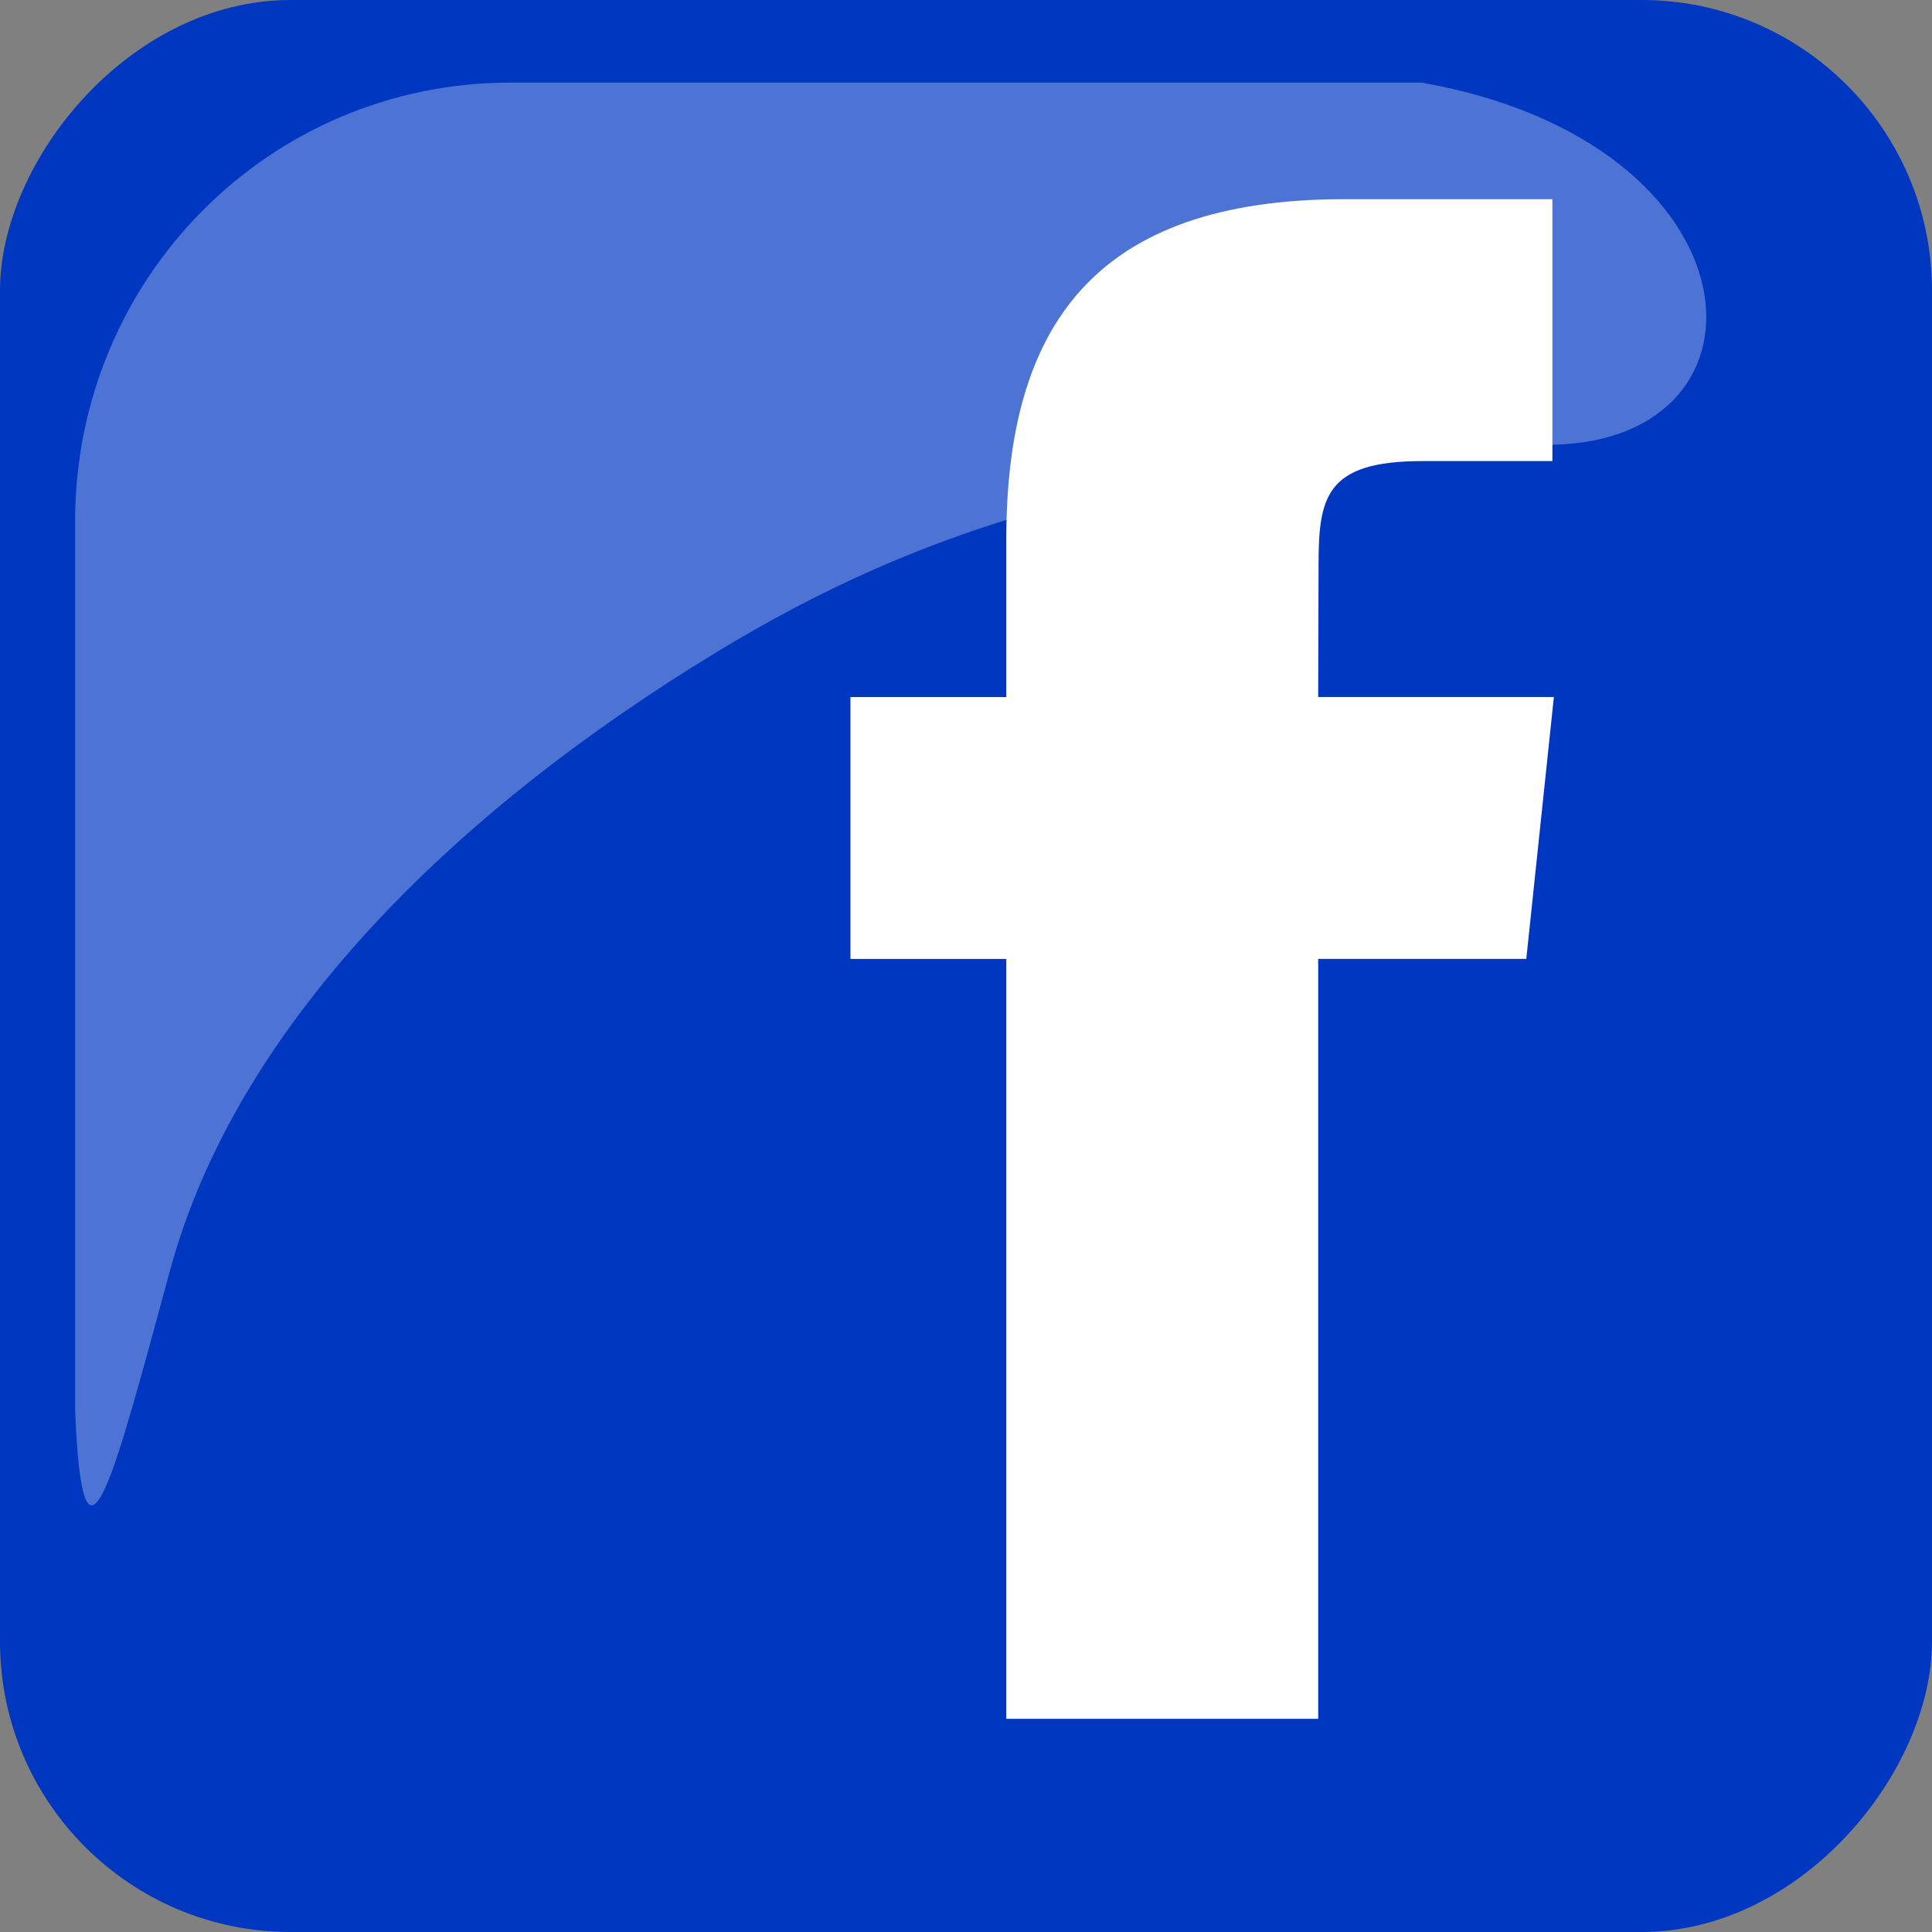 <?xml version="1.0" encoding="UTF-8" standalone="no"?>
<!-- Created with Inkscape (http://www.inkscape.org/) -->

<svg
   xmlns:dc="http://purl.org/dc/elements/1.1/"
   xmlns:cc="http://creativecommons.org/ns#"
   xmlns:rdf="http://www.w3.org/1999/02/22-rdf-syntax-ns#"
   xmlns:svg="http://www.w3.org/2000/svg"
   xmlns="http://www.w3.org/2000/svg"
   xmlns:xlink="http://www.w3.org/1999/xlink"
   xmlns:sodipodi="http://sodipodi.sourceforge.net/DTD/sodipodi-0.dtd"
   xmlns:inkscape="http://www.inkscape.org/namespaces/inkscape"
   width="40"
   height="40"
   id="svg2"
   sodipodi:version="0.32"
   inkscape:version="0.91 r13725"
   sodipodi:docname="icon-facebook.svg"
   version="1.0"
   inkscape:output_extension="org.inkscape.output.svg.inkscape">
  <rect width="100%" height="100%" fill="#808080" stroke="none"/>
  <title
     id="title2910">facebook web</title>
  <defs
     id="defs4">
    <linearGradient
       inkscape:collect="always"
       id="linearGradient2555">
      <stop
         style="stop-color: rgb(255, 255, 255); stop-opacity: 1;"
         offset="0"
         id="stop2557" />
      <stop
         style="stop-color: rgb(255, 255, 255); stop-opacity: 0;"
         offset="1"
         id="stop2559" />
    </linearGradient>
    <linearGradient
       inkscape:collect="always"
       xlink:href="#linearGradient2555"
       id="linearGradient2449"
       gradientUnits="userSpaceOnUse"
       gradientTransform="matrix(-0.267,0,0,0.267,315.145,579.499)"
       x1="-344.153"
       y1="274.711"
       x2="-395.849"
       y2="425.4" />
  </defs>
  <sodipodi:namedview
     id="base"
     pagecolor="#ffffff"
     bordercolor="#666666"
     borderopacity="1.0"
     inkscape:pageopacity="0.0"
     inkscape:pageshadow="2"
     inkscape:zoom="0.98994949"
     inkscape:cx="373.12197"
     inkscape:cy="-79.392067"
     inkscape:document-units="px"
     inkscape:current-layer="layer1"
     inkscape:window-width="1036"
     inkscape:window-height="762"
     inkscape:window-x="77"
     inkscape:window-y="193"
     showgrid="false"
     inkscape:window-maximized="0"
     fit-margin-top="0"
     fit-margin-left="0"
     fit-margin-right="0"
     fit-margin-bottom="0"
     showguides="true"
     inkscape:guide-bbox="true">
    <sodipodi:guide
       position="265.67,-187.888"
       orientation="1,0"
       id="guide3146" />
  </sodipodi:namedview>
  <g
     inkscape:label="Layer 1"
     inkscape:groupmode="layer"
     id="layer1"
     transform="translate(-383.642,-524.344)">
    <rect
       inkscape:export-ydpi="7.7063322"
       inkscape:export-xdpi="7.7063322"
       inkscape:export-filename="C:\Documents and Settings\Molumen\Desktop\path3511111.png"
       transform="scale(-1,1)"
       ry="6.015"
       rx="6.015"
       y="524.344"
       x="-423.642"
       height="40"
       width="40"
       id="rect1942"
       style="fill:#0037c1;fill-opacity:1;fill-rule:evenodd;stroke:none;stroke-width:0.875;stroke-linecap:square;stroke-linejoin:miter;stroke-miterlimit:4;stroke-dasharray:0.875, 1.75;stroke-dashoffset:0;stroke-opacity:1" />
    <path
       inkscape:export-ydpi="7.7063322"
       inkscape:export-xdpi="7.7063322"
       inkscape:export-filename="C:\Documents and Settings\Molumen\Desktop\path3511111.png"
       sodipodi:nodetypes="ccccsssc"
       id="path1950"
       d="m 413.074,526.054 -18.864,0 c -4.993,0 -9.013,4.053 -9.013,9.087 l 0,18.405 c 0.162,3.93 0.783,1.445 1.967,-2.906 1.375,-5.058 5.855,-9.478 11.309,-12.791 4.163,-2.529 8.824,-4.143 17.307,-4.297 4.811,-0.087 4.386,-6.244 -2.705,-7.498 z"
       style="opacity:0.3;fill:url(#linearGradient2449);fill-opacity:1;fill-rule:evenodd;stroke:none;stroke-width:0.875;stroke-linecap:square;stroke-linejoin:miter;stroke-miterlimit:4;stroke-dasharray:0.875, 1.75;stroke-dashoffset:0;stroke-opacity:1"
       inkscape:connector-curvature="0" />
    <g
       id="Layer_3"
       transform="matrix(0.305,0,0,0.307,382.454,524.007)">
      <path
         d="m 93.376,117.012 -21.173,0 0,-51.245 -10.578,0 0,-17.66 10.578,0 0,-10.603 c 0,-14.407 5.973,-22.974 22.943,-22.974 l 14.128,0 0,17.662 -8.831,0 c -6.606,0 -7.043,2.468 -7.043,7.074 l -0.024,8.839 15.998,0 -1.872,17.66 -14.126,0 0,51.247 z"
         id="path3336"
         style="fill:#ffffff"
         inkscape:connector-curvature="0" />
    </g>
  </g>
</svg>
